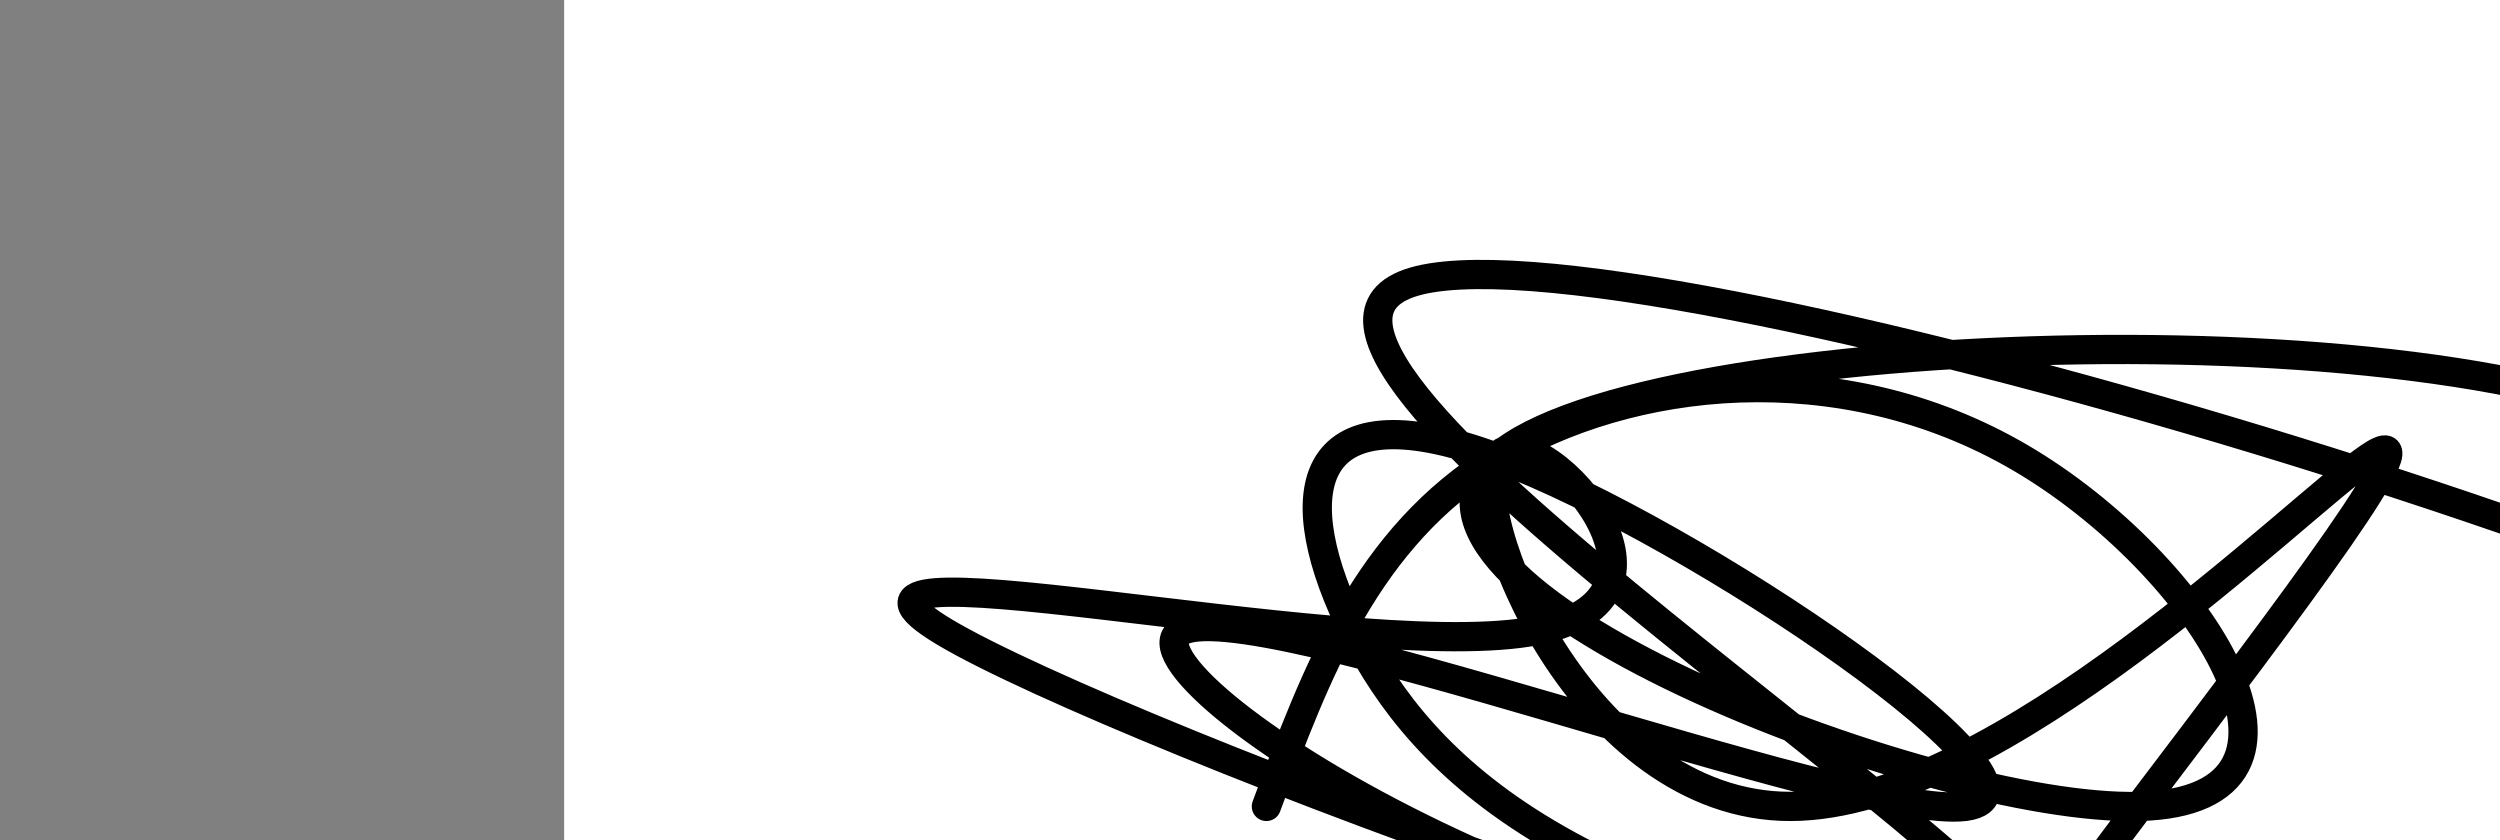 <?xml version="1.0" encoding="utf-8"?><svg version="1.1" id="Calque_1" xmlns="http://www.w3.org/2000/svg" xmlns:xlink="http://www.w3.org/1999/xlink" x="0px" y="0px" width="2136px" height="718px" viewBox="-482 180 2136 718" enable-background="new -482 180 2136 718" xml:space="preserve"><rect x="-482" y="180" width="2136" height="718" fill="#808080" stroke="none"/><g xmlns="http://www.w3.org/2000/svg"><polygon points="0,1440 0,0 2560,0 2560,1440" fill="rgb(255,255,255)" stroke-width="1" stroke-linecap="butt" stroke-linejoin="miter"/><path d="M600,869c42.654,-114.801 85.309,-229.602 197,-298c111.691,-68.398 292.419,-90.392 447,0c154.581,90.392 283.015,293.169 102,298c-181.015,4.831 -671.48,-188.283 -549,-298c122.48,-109.717 857.904,-136.035 1043,0c185.096,136.035 -180.135,434.425 -568.5,447c-388.365,12.575 -799.865,-260.665 -745.5,-298c54.365,-37.335 574.594,161.234 671,149c96.406,-12.234 -231.013,-235.27 -400,-298c-168.987,-62.73 -179.542,34.846 -122,149c57.542,114.154 183.183,244.885 596.5,298c413.317,53.115 1114.311,28.615 917.5,-149c-196.811,-177.615 -1291.428,-508.346 -1467,-447c-175.572,61.346 567.9,514.769 549.5,596c-18.4,81.231 -798.671,-209.73 -946.5,-298c-147.829,-88.27 336.783,26.151 499,0c162.217,-26.151 2.037,-192.876 -27,-149c-29.037,43.876 73.067,298.351 251,298c177.933,-0.351 431.695,-255.529 494,-298c62.305,-42.471 -66.848,127.764 -196,298c-129.152,170.236 -101.826,159.618 -74.5,149" fill-opacity="0" fill="rgb(0,0,0)" stroke="rgb(0,0,0)" stroke-width="25" stroke-linecap="round" stroke-linejoin="round"/></g></svg>